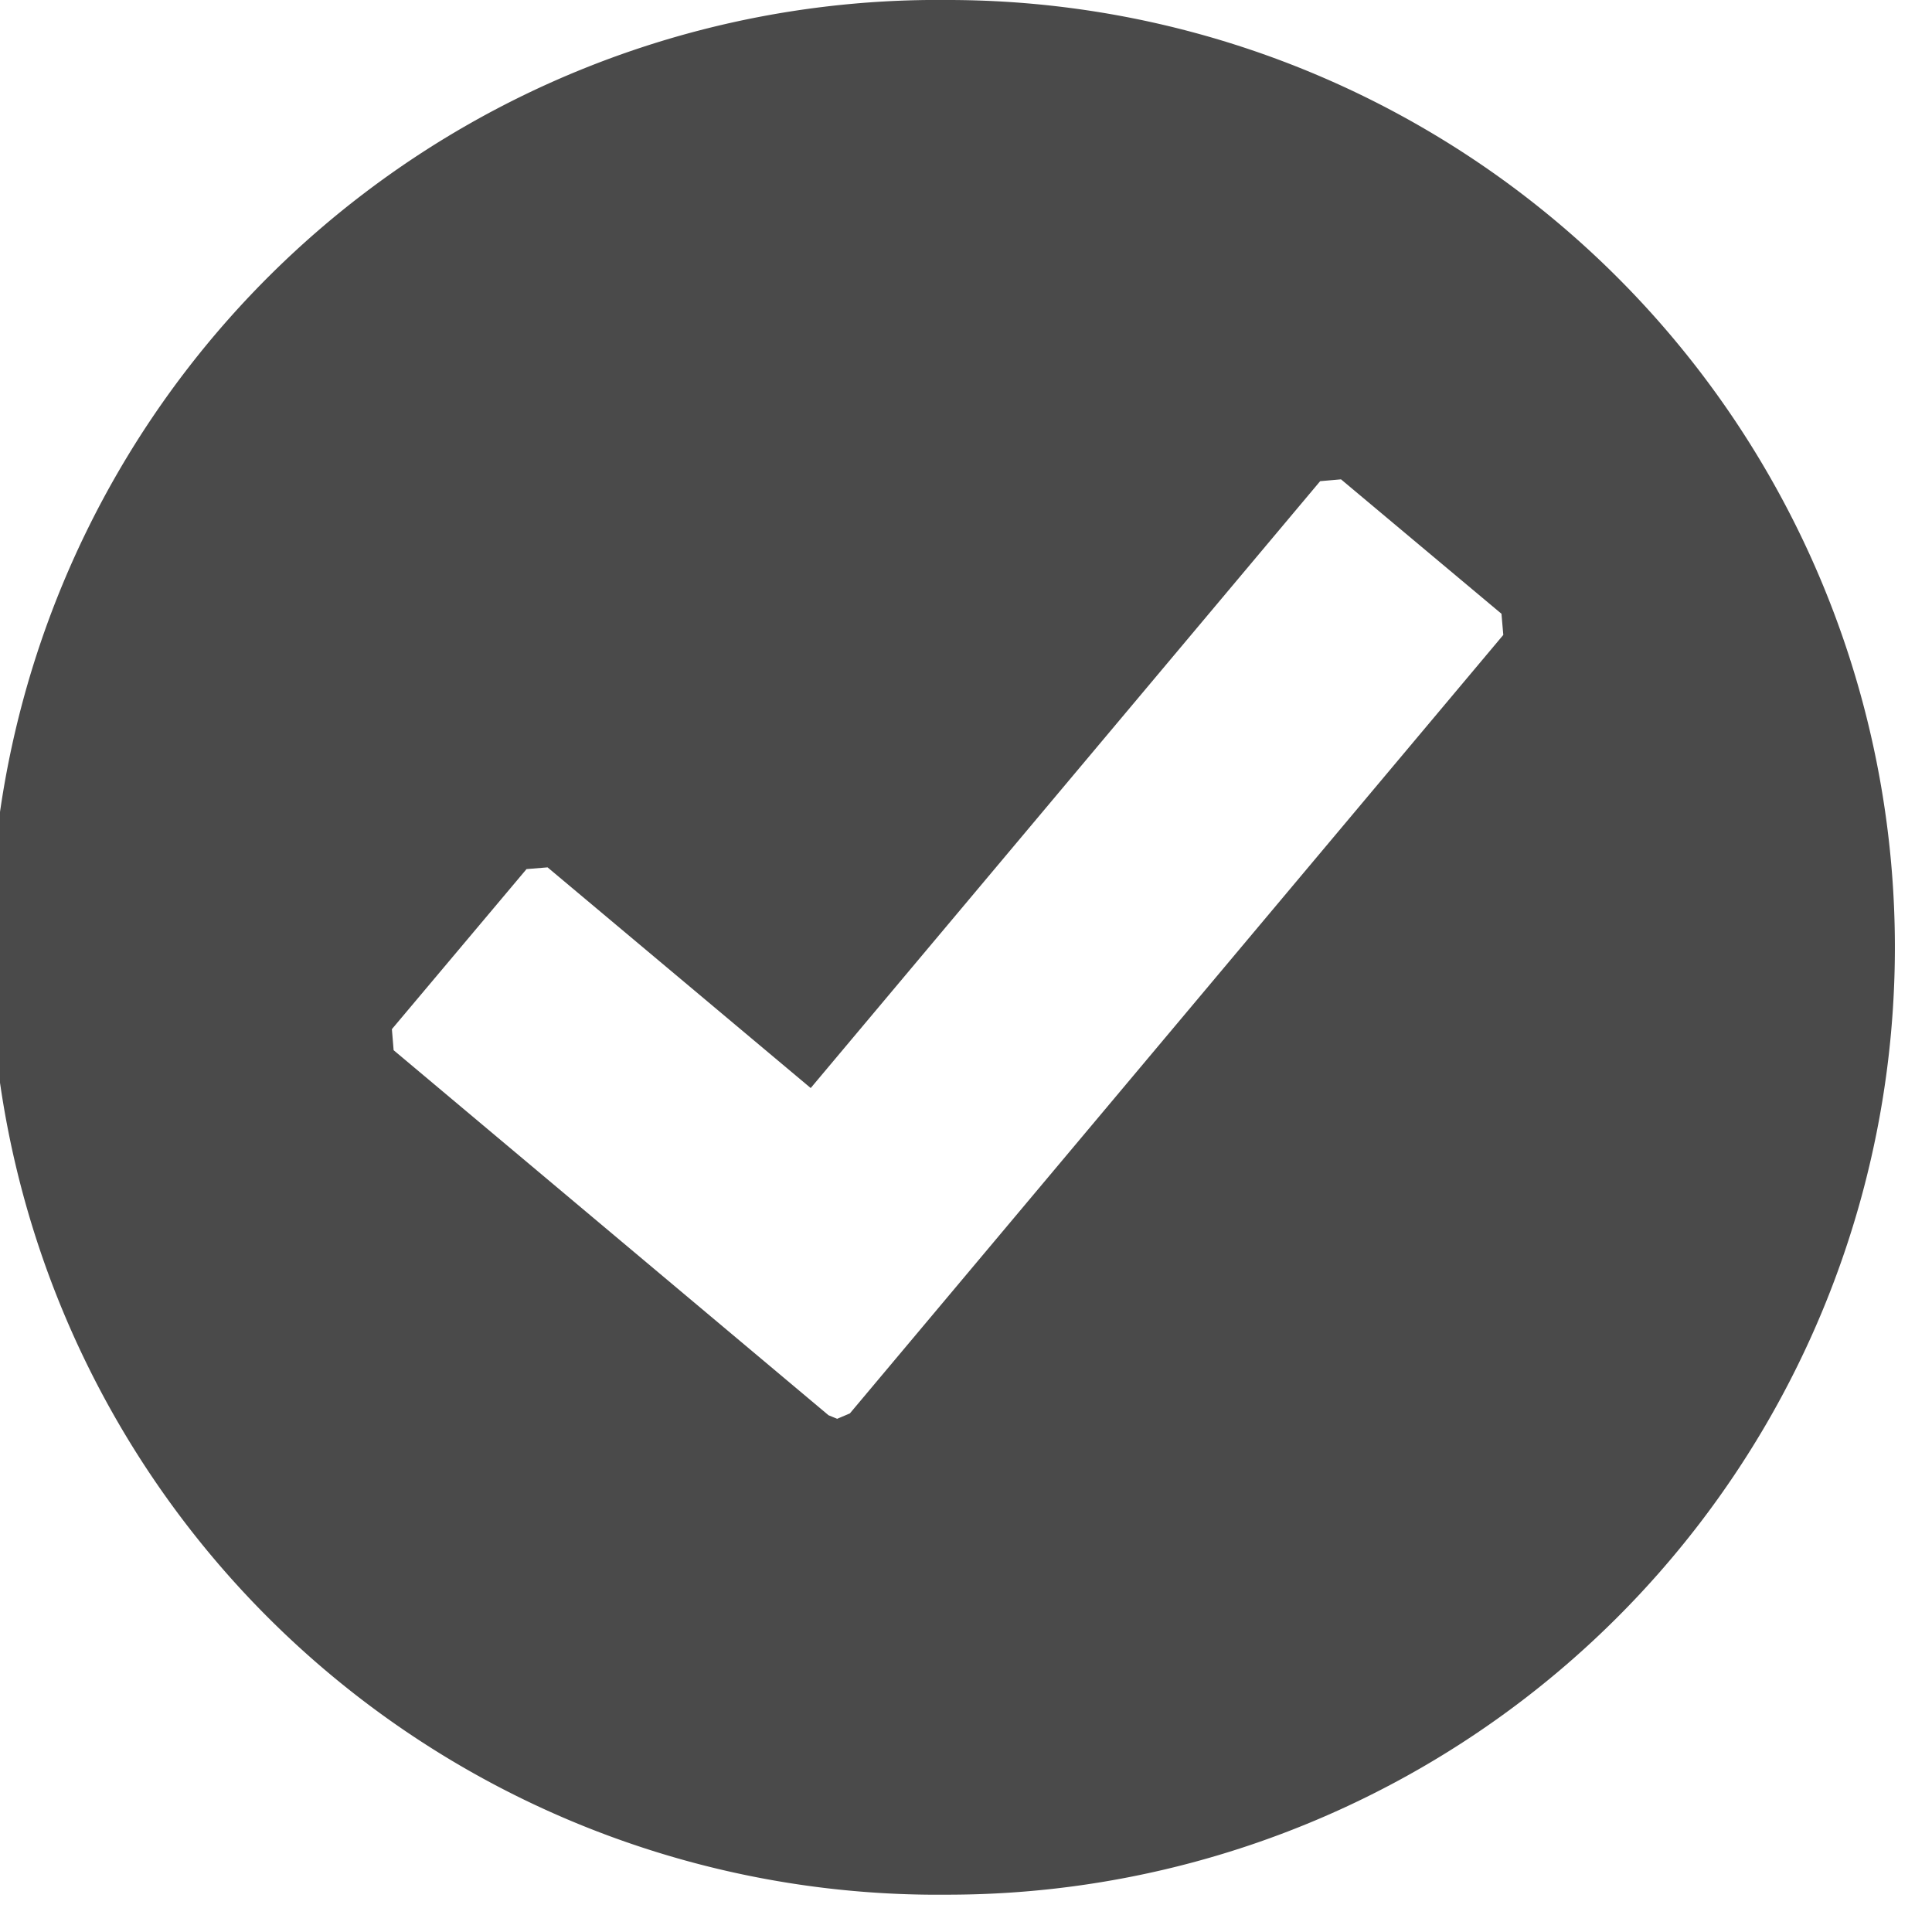 <svg width="19" height="19" viewBox="0 0 19 19" xmlns="http://www.w3.org/2000/svg">
    <path d="M7.973 10.7l5.01-5.968.205-.018 1.578 1.322.018.208L8.358 13.9l-.125.053-.085-.035-4.277-3.59-.017-.207 1.324-1.574.207-.017 2.59 2.172M9.318 0a9.317 9.317 0 1 0 0 18.633 9.316 9.316 0 0 0 9.317-9.316A9.315 9.315 0 0 0 9.318 0" fill="#4A4A4A" fill-rule="evenodd"/>
</svg>
